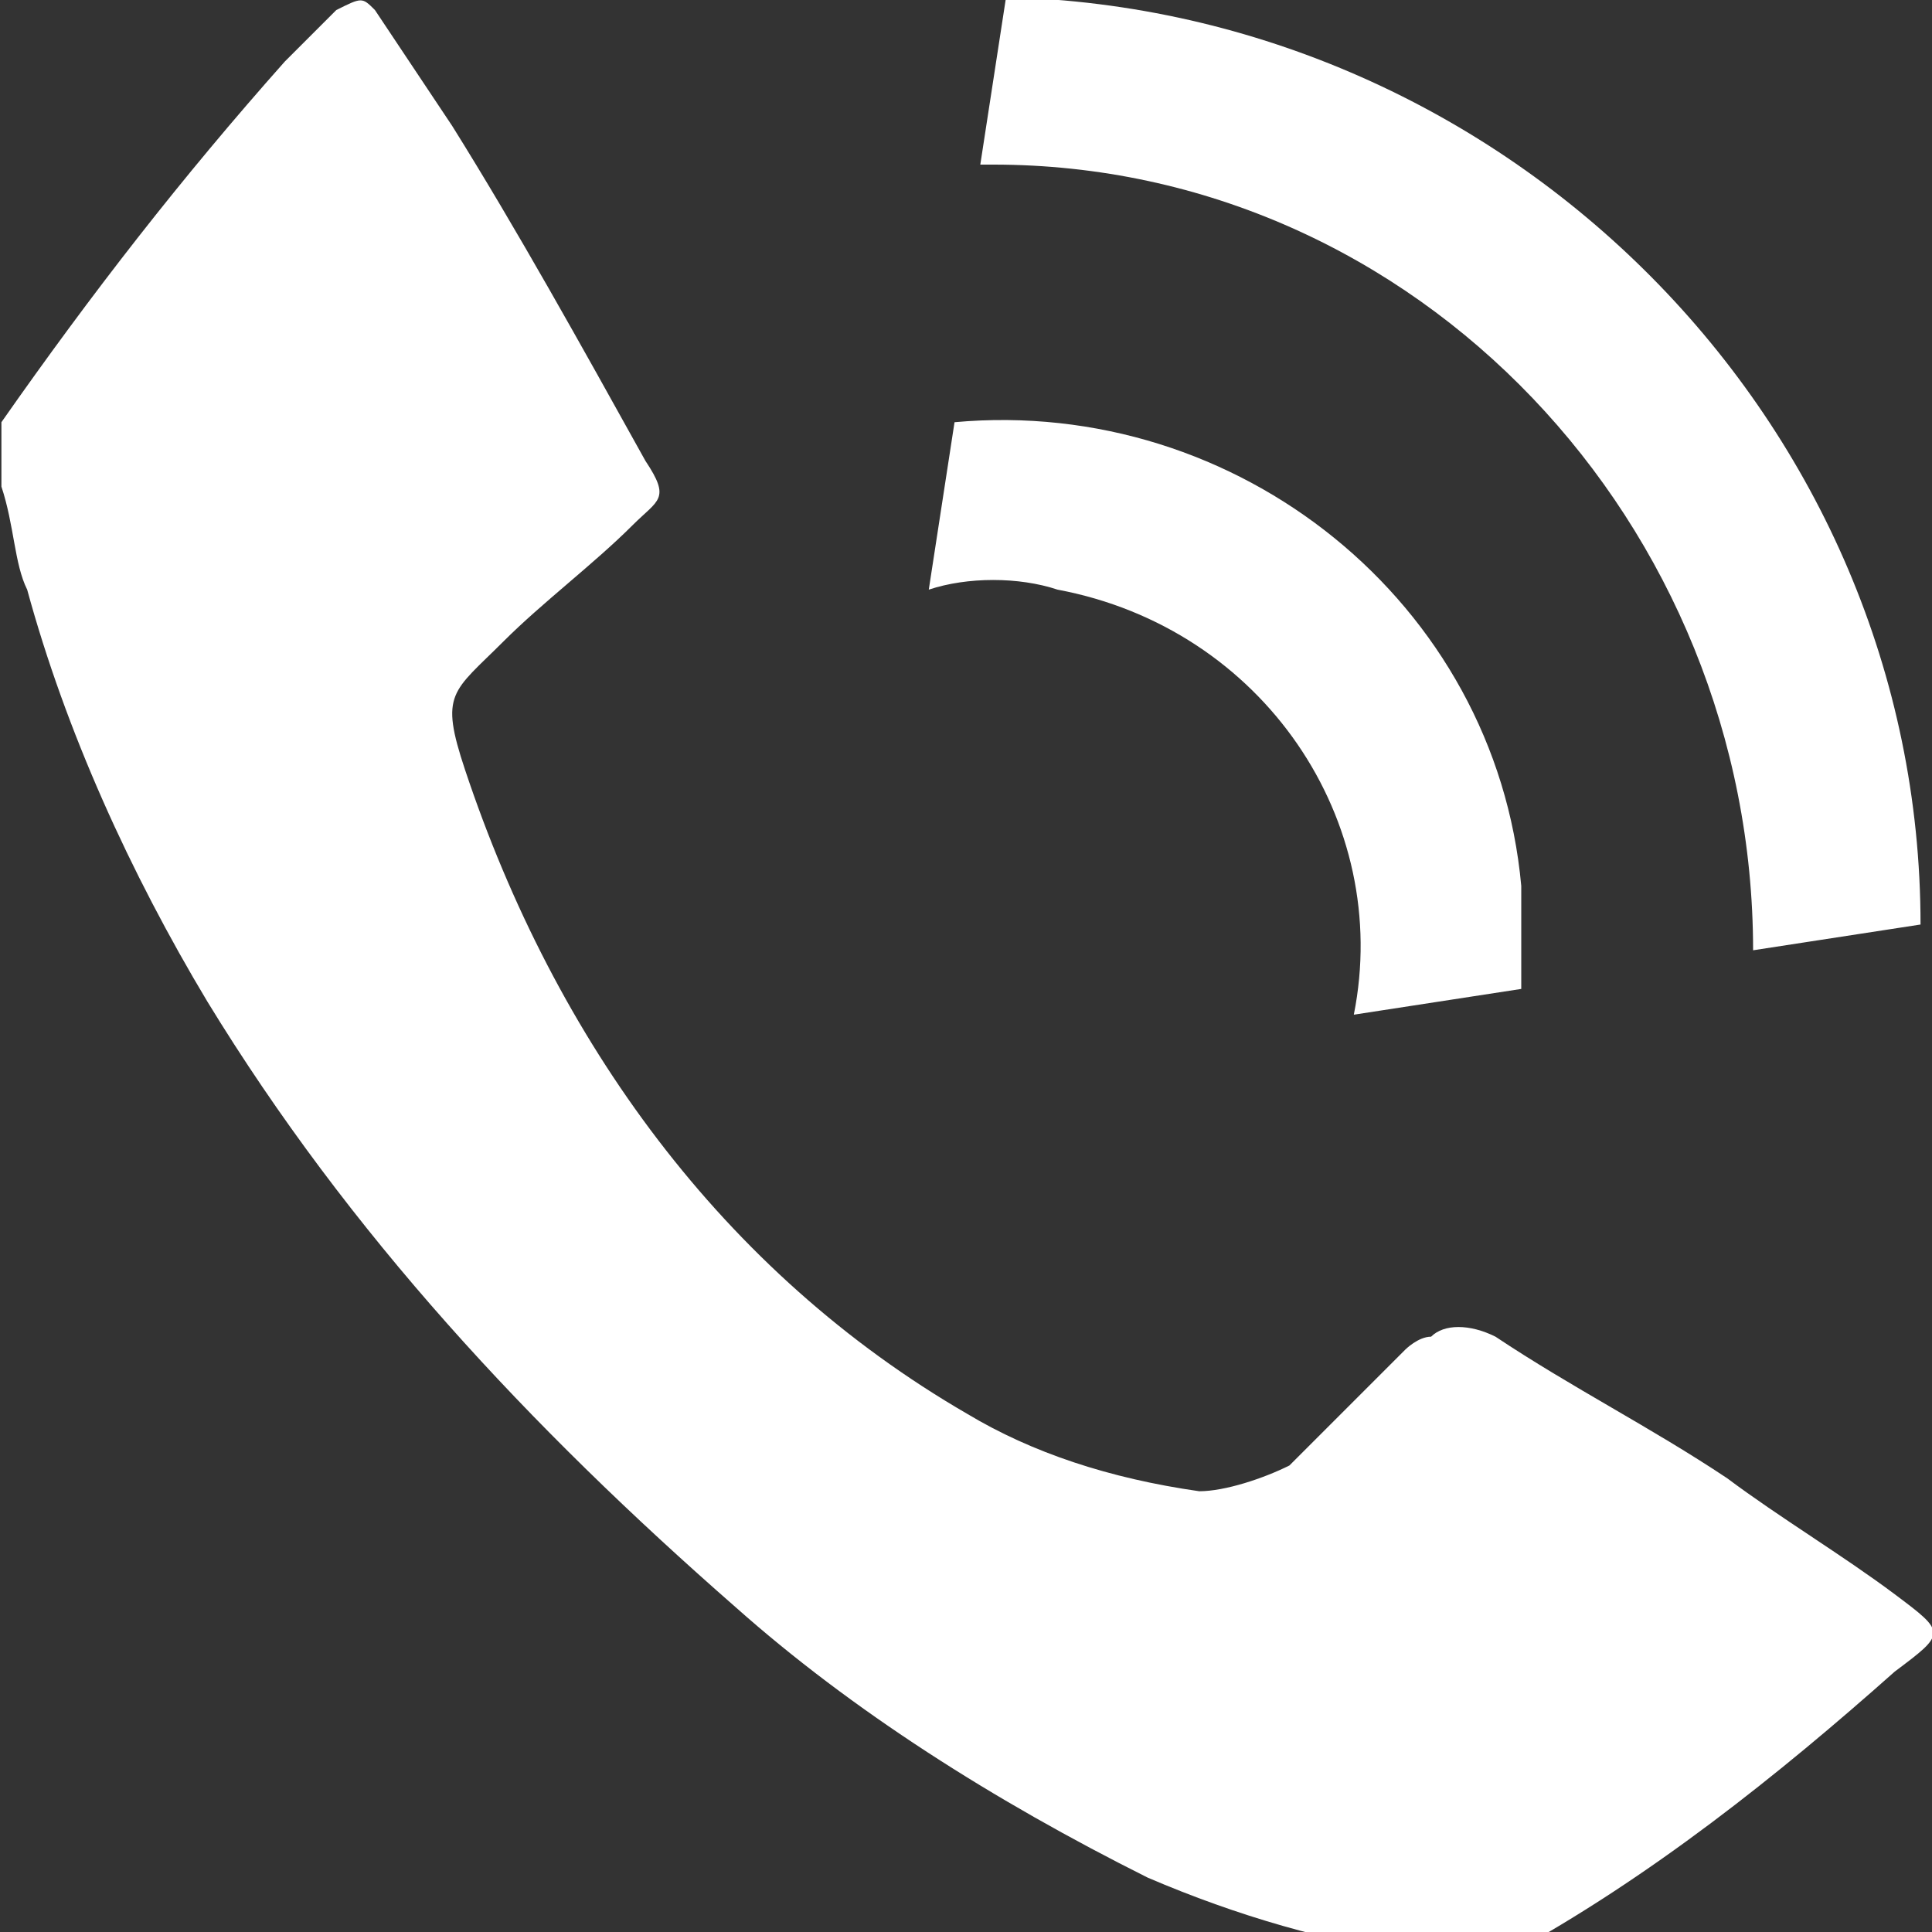<svg xmlns="http://www.w3.org/2000/svg" xmlns:xlink="http://www.w3.org/1999/xlink" version="1.1" id="Layer_1" x="0px" y="0px" viewBox="0 0 15 15" style="enable-background:new 0 0 15 15;" xml:space="preserve" class="svg replaced-svg">
<rect x="0" y="0" width="15" height="15" fill="#333333" stroke="none"/>
<path fill="#FFF" id="Jb1UVV.tif" transform="translate(-1143.389 -706.722)" class="st0" d="M1143.4,710c0.7-1,1.4-1.9,2.2-2.8  c0.1-0.1,0.3-0.3,0.4-0.4c0.2-0.1,0.2-0.1,0.3,0c0.2,0.3,0.4,0.6,0.6,0.9c0.5,0.8,1,1.7,1.5,2.6c0.2,0.3,0.1,0.3-0.1,0.5  c-0.3,0.3-0.7,0.6-1,0.9c-0.4,0.4-0.5,0.4-0.3,1c0.7,2.1,2,3.9,3.9,5c0.5,0.3,1.1,0.5,1.8,0.6c0.2,0,0.5-0.1,0.7-0.2  c0.3-0.3,0.6-0.6,0.9-0.9c0,0,0.1-0.1,0.2-0.1c0.1-0.1,0.3-0.1,0.5,0c0.6,0.4,1.2,0.7,1.8,1.1c0.4,0.3,0.9,0.6,1.3,0.9  c0.4,0.3,0.4,0.3,0,0.6c-0.9,0.8-1.9,1.6-3,2.2h-0.6c0,0-0.1,0-0.1,0c-0.7-0.1-1.4-0.3-2.1-0.6c-1.2-0.6-2.3-1.3-3.2-2.1  c-1.6-1.4-3-2.9-4.1-4.7c-0.6-1-1.1-2.1-1.4-3.2c-0.1-0.2-0.1-0.5-0.2-0.8V710z M1158.3,713.9l-1.3,0.2c0-3.3-2.6-6.1-5.9-6.1  c0,0-0.1,0-0.1,0l0.2-1.3C1155.1,706.8,1158.3,710,1158.3,713.9z M1153.9,714.6c0.3-1.5-0.7-3-2.3-3.3c-0.3-0.1-0.7-0.1-1,0l0.2-1.3  c2.2-0.2,4.2,1.4,4.4,3.6c0,0.3,0,0.5,0,0.8L1153.9,714.6z"></path>
</svg>